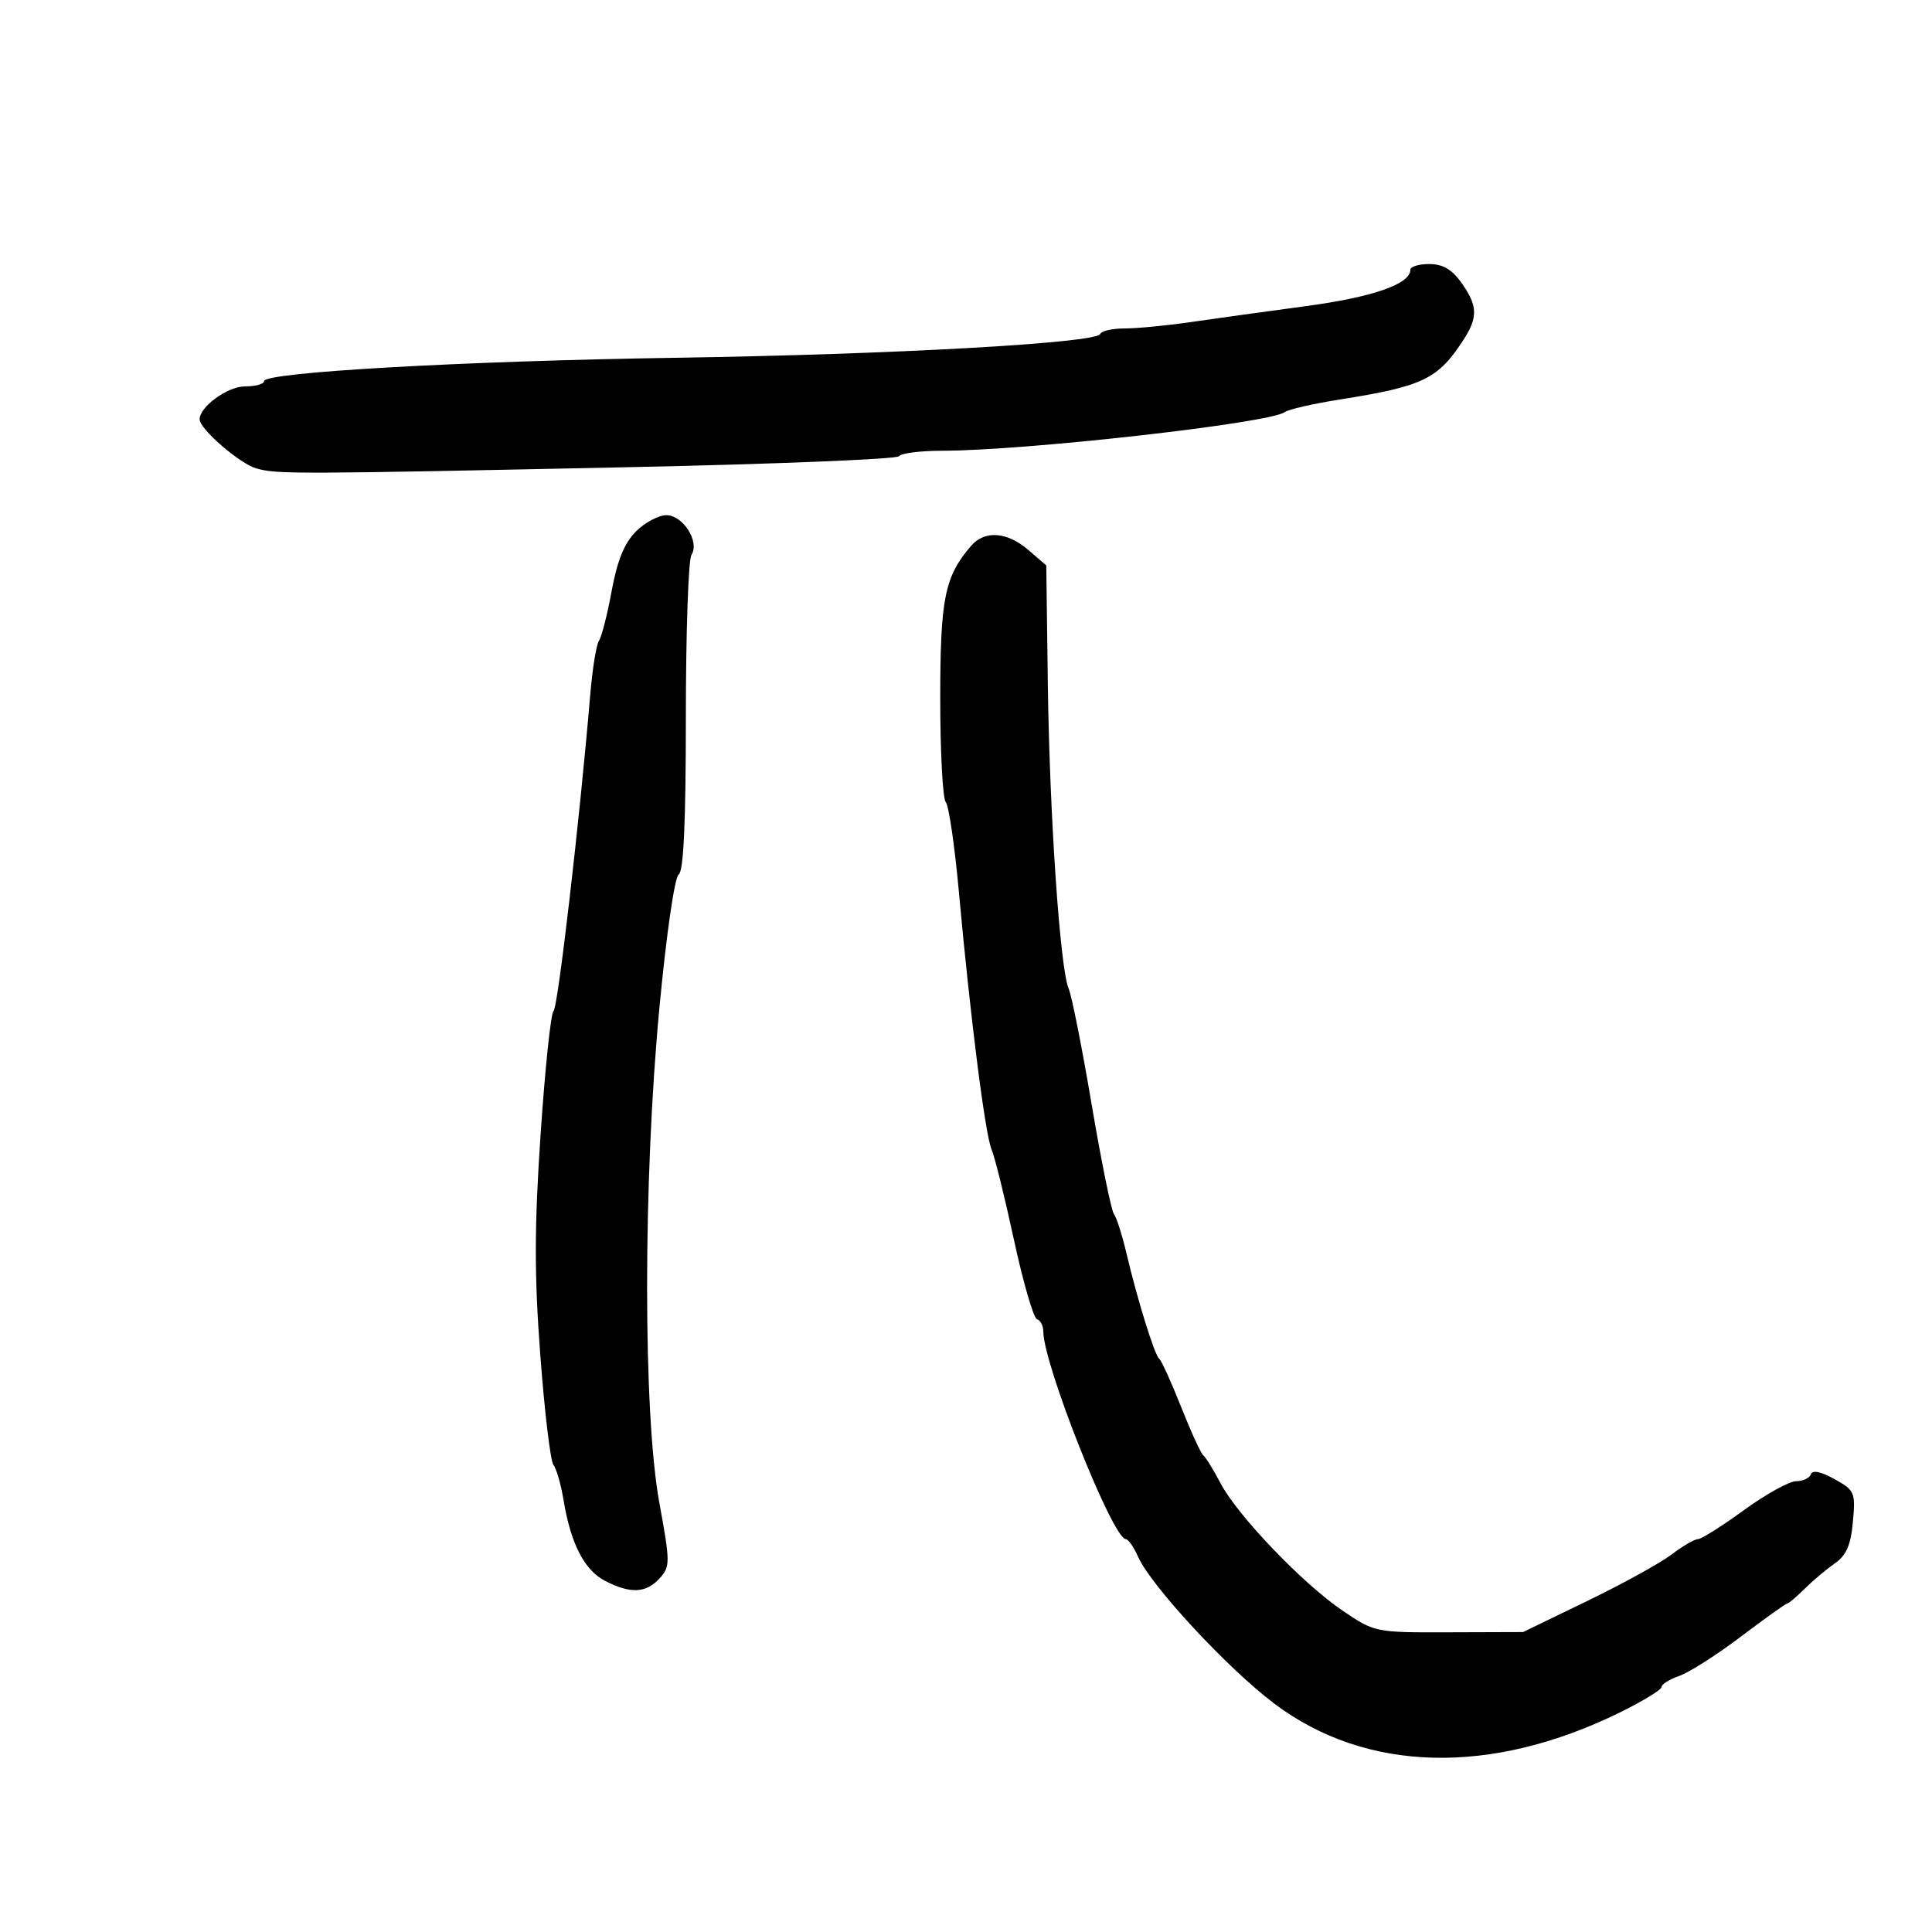<svg xmlns="http://www.w3.org/2000/svg" width="300" height="300" viewBox="0 0 300 300" version="1.1">
	<path d="M 219 41.885 C 219 44.112, 213.180 46.138, 202.767 47.537 C 196.570 48.369, 188.488 49.489, 184.807 50.025 C 181.126 50.561, 176.551 51, 174.641 51 C 172.730 51, 171.017 51.388, 170.833 51.862 C 170.289 53.269, 138.714 55.040, 105 55.554 C 71.808 56.060, 41 57.807, 41 59.182 C 41 59.632, 39.668 60, 38.039 60 C 35.346 60, 31 63.156, 31 65.112 C 31 66.622, 37.253 72.028, 39.827 72.744 C 43.067 73.644, 45.657 73.635, 97.792 72.540 C 120.503 72.063, 139.317 71.297, 139.601 70.837 C 139.885 70.376, 142.904 69.996, 146.309 69.991 C 159.373 69.973, 197.249 65.699, 199.500 63.989 C 200.050 63.571, 203.875 62.696, 208 62.043 C 220.982 59.991, 223.286 58.881, 227.250 52.769 C 229.522 49.266, 229.457 47.450, 226.932 43.904 C 225.454 41.829, 224.027 41, 221.932 41 C 220.319 41, 219 41.398, 219 41.885 M 98.744 82.529 C 96.956 84.317, 95.853 87.025, 94.976 91.779 C 94.294 95.475, 93.407 98.950, 93.004 99.500 C 92.602 100.050, 91.988 103.875, 91.641 108 C 90.014 127.335, 86.622 156.551, 85.951 157 C 85.541 157.275, 84.642 165.825, 83.954 176 C 82.969 190.559, 82.958 197.899, 83.900 210.456 C 84.558 219.232, 85.474 226.882, 85.935 227.456 C 86.397 228.030, 87.101 230.479, 87.500 232.898 C 88.623 239.702, 90.730 243.809, 93.954 245.476 C 97.889 247.511, 100.331 247.396, 102.430 245.077 C 104.084 243.250, 104.081 242.667, 102.378 233.327 C 99.844 219.438, 99.851 183.363, 102.392 156.500 C 103.477 145.024, 104.756 136.196, 105.392 135.786 C 106.152 135.297, 106.500 127.596, 106.500 111.286 C 106.500 98.204, 106.891 86.895, 107.368 86.155 C 108.677 84.125, 106.063 80, 103.467 80 C 102.260 80, 100.135 81.138, 98.744 82.529 M 150.801 84.750 C 146.687 89.523, 146 92.913, 146 108.454 C 146 116.784, 146.386 124.028, 146.858 124.550 C 147.329 125.073, 148.247 131.350, 148.896 138.500 C 150.659 157.909, 152.987 176.242, 153.975 178.500 C 154.456 179.600, 156.016 185.900, 157.441 192.500 C 158.866 199.100, 160.475 204.650, 161.016 204.833 C 161.557 205.017, 162 205.868, 162 206.726 C 162 211.823, 172.797 239, 174.822 239 C 175.202 239, 176.061 240.238, 176.733 241.750 C 178.735 246.258, 190.667 259.118, 197.884 264.547 C 212.133 275.267, 231.541 275.751, 251.578 265.887 C 255.110 264.148, 258 262.381, 258 261.961 C 258 261.540, 259.248 260.760, 260.774 260.228 C 262.300 259.697, 266.599 256.953, 270.327 254.131 C 274.056 251.309, 277.287 249, 277.508 249 C 277.728 249, 278.942 247.974, 280.205 246.720 C 281.467 245.466, 283.576 243.692, 284.891 242.777 C 286.704 241.516, 287.388 239.950, 287.718 236.307 C 288.132 231.726, 287.997 231.414, 284.853 229.669 C 282.749 228.500, 281.424 228.229, 281.194 228.919 C 280.996 229.513, 279.964 230, 278.901 230 C 277.838 230, 274.186 232.025, 270.784 234.500 C 267.383 236.975, 264.170 239, 263.644 239 C 263.119 239, 261.282 240.073, 259.562 241.385 C 257.843 242.696, 251.950 245.942, 246.468 248.597 L 236.500 253.425 225 253.462 C 213.560 253.500, 213.474 253.482, 208.500 250.119 C 202.296 245.923, 192.158 235.337, 189.506 230.286 C 188.413 228.204, 187.220 226.275, 186.855 226 C 186.490 225.725, 184.943 222.350, 183.416 218.500 C 181.890 214.650, 180.356 211.275, 180.008 211 C 179.280 210.425, 176.611 201.823, 174.888 194.500 C 174.241 191.750, 173.376 189.050, 172.966 188.500 C 172.556 187.950, 171.002 180.300, 169.512 171.500 C 168.022 162.700, 166.414 154.600, 165.938 153.500 C 164.604 150.415, 162.971 126.500, 162.705 106.148 L 162.465 87.796 159.677 85.398 C 156.385 82.567, 152.902 82.313, 150.801 84.750" stroke="none" fill="black" fill-rule="evenodd"/>
</svg>